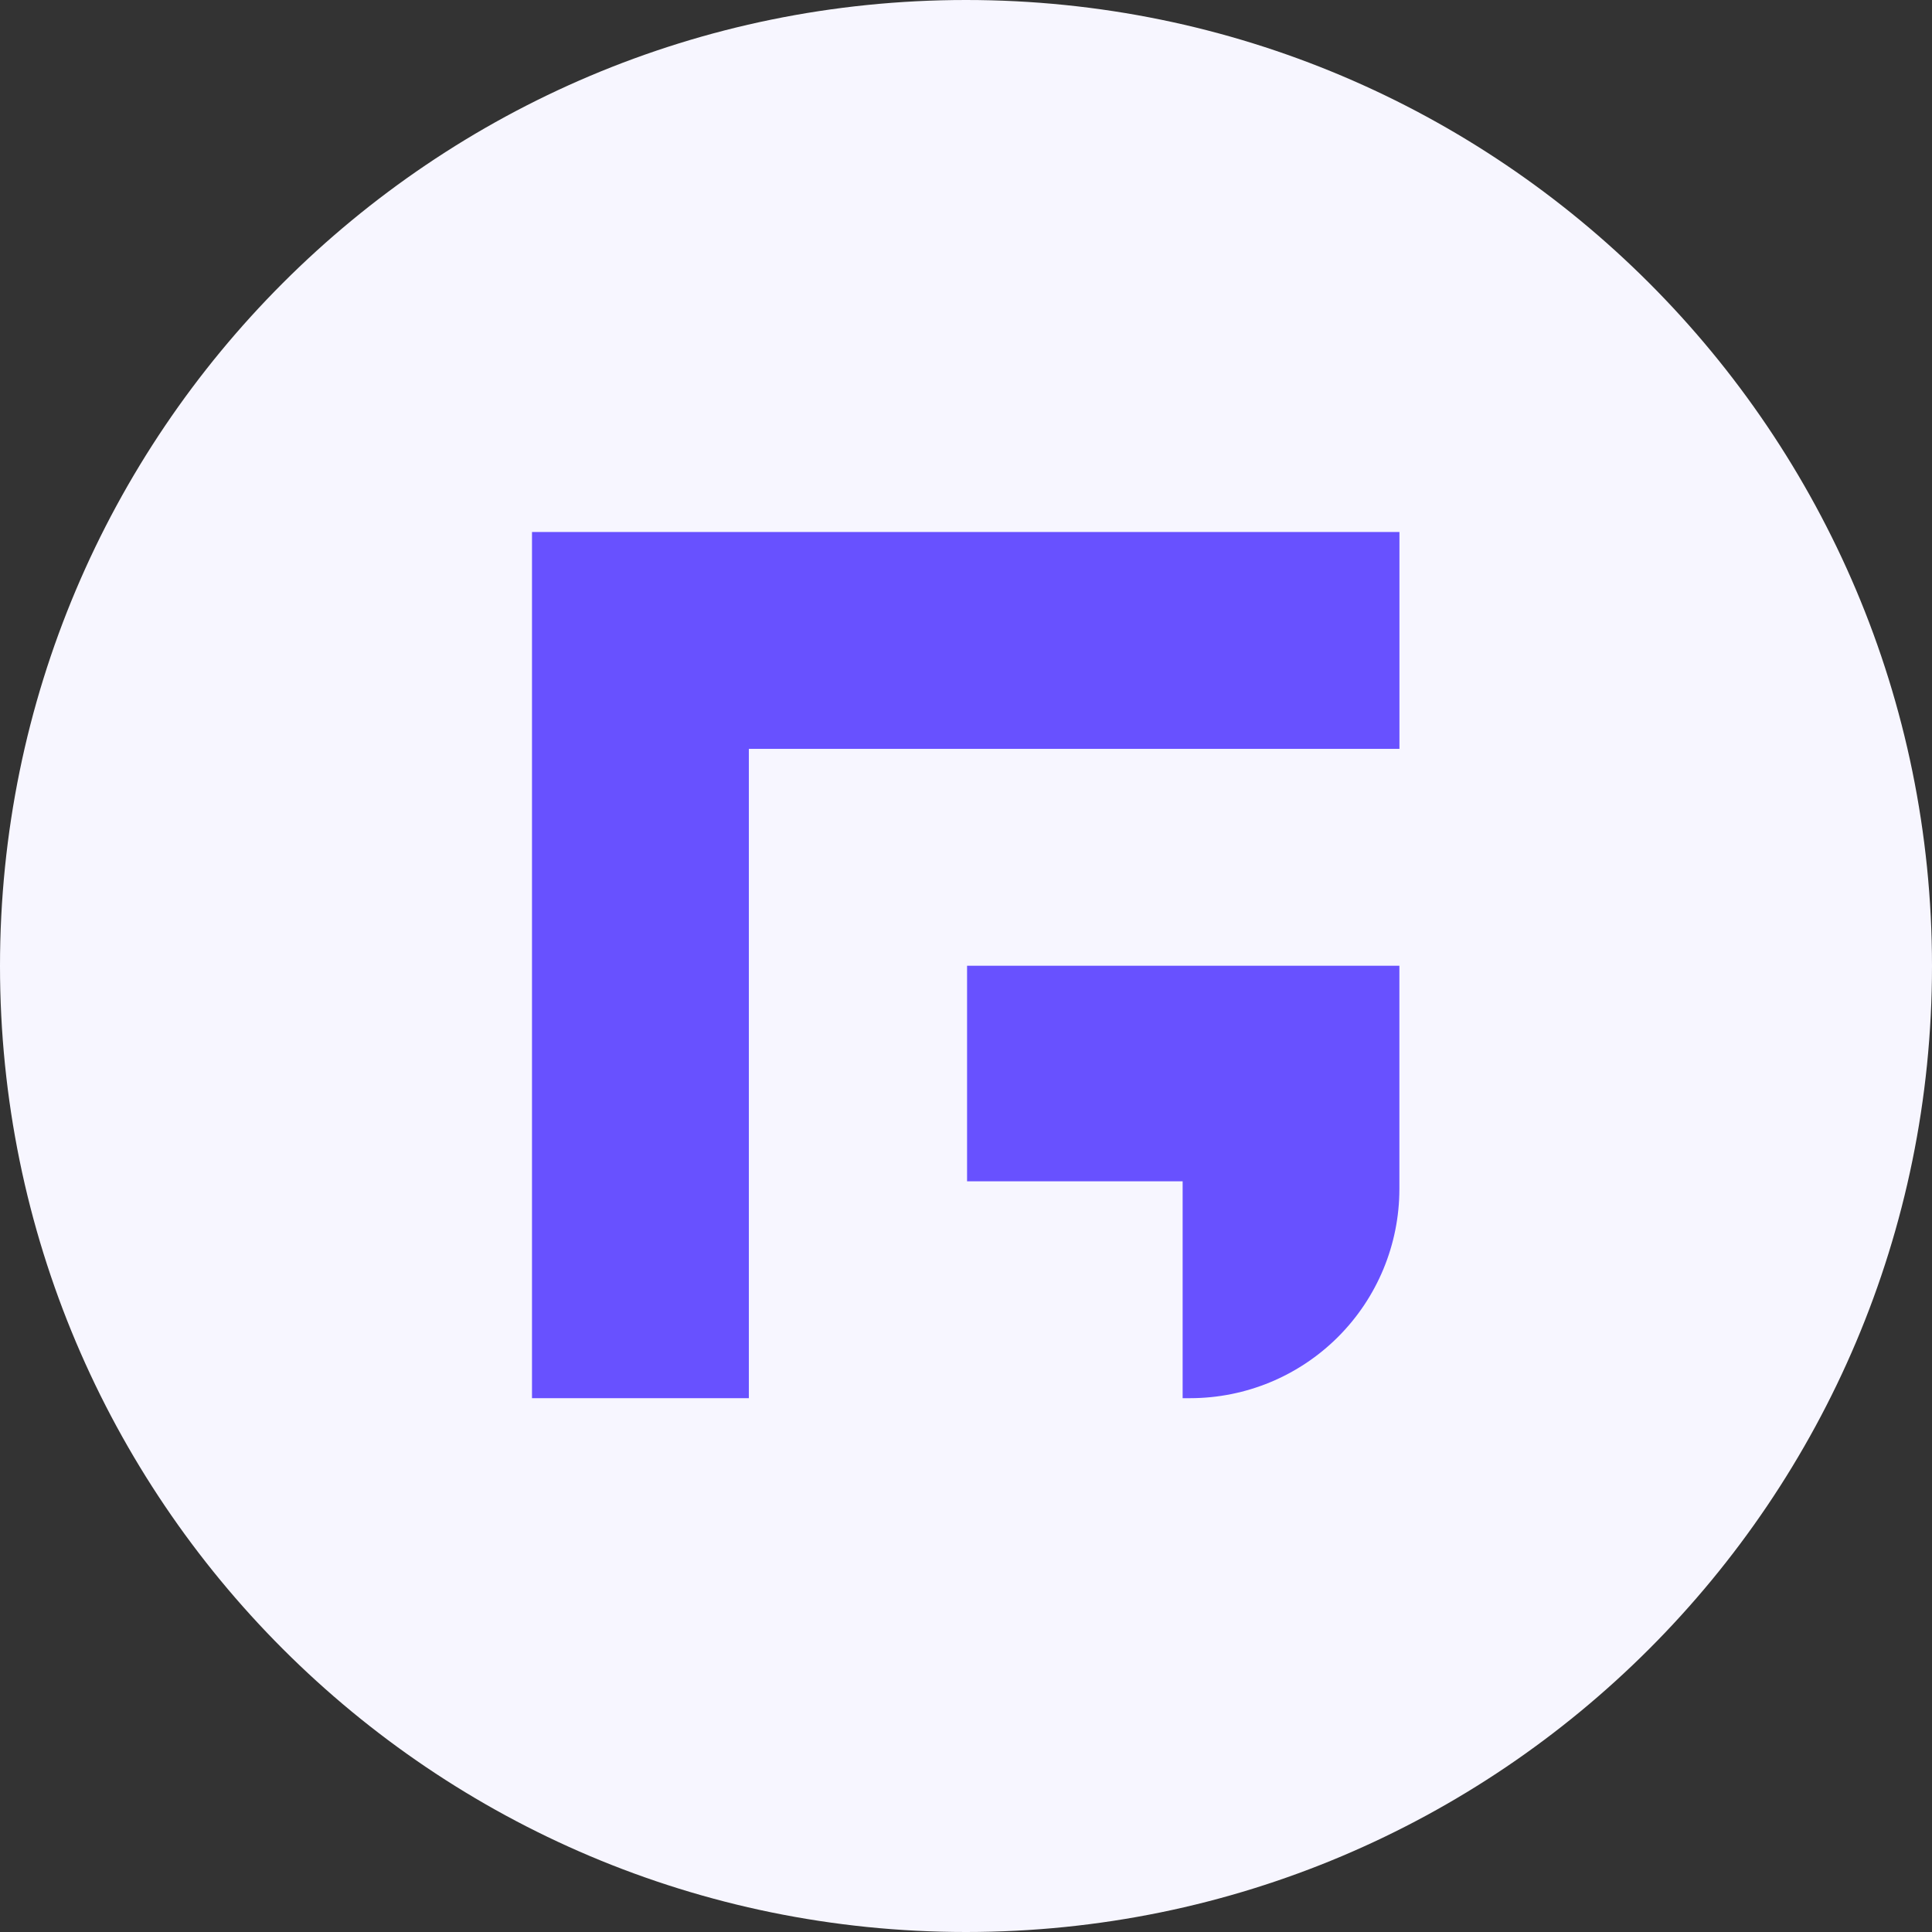 <svg width="69" height="69" viewBox="0 0 69 69" fill="none" xmlns="http://www.w3.org/2000/svg">
<rect x="0" y="0" width="69" height="69" fill="#333333" stroke="none"/>
<path d="M69 34.5C69 53.554 53.554 69 34.5 69C15.446 69 0 53.554 0 34.5C0 15.446 15.446 0 34.5 0C53.554 0 69 15.446 69 34.5Z" fill="#F7F6FF"/>
<path d="M42.235 19H34.49H26.745H19V26.745V34.49V34.987V42.19V42.235V49.935H26.745V42.235V42.19V34.987V34.49V26.745H34.49H42.235H49.98V19H42.235Z" fill="#6851FF"/>
<path d="M34.538 42.19H42.237V49.935H42.508C44.49 49.934 46.39 49.146 47.79 47.744C49.191 46.343 49.978 44.442 49.978 42.461V34.49H34.538V42.19Z" fill="#6851FF"/>
</svg>
